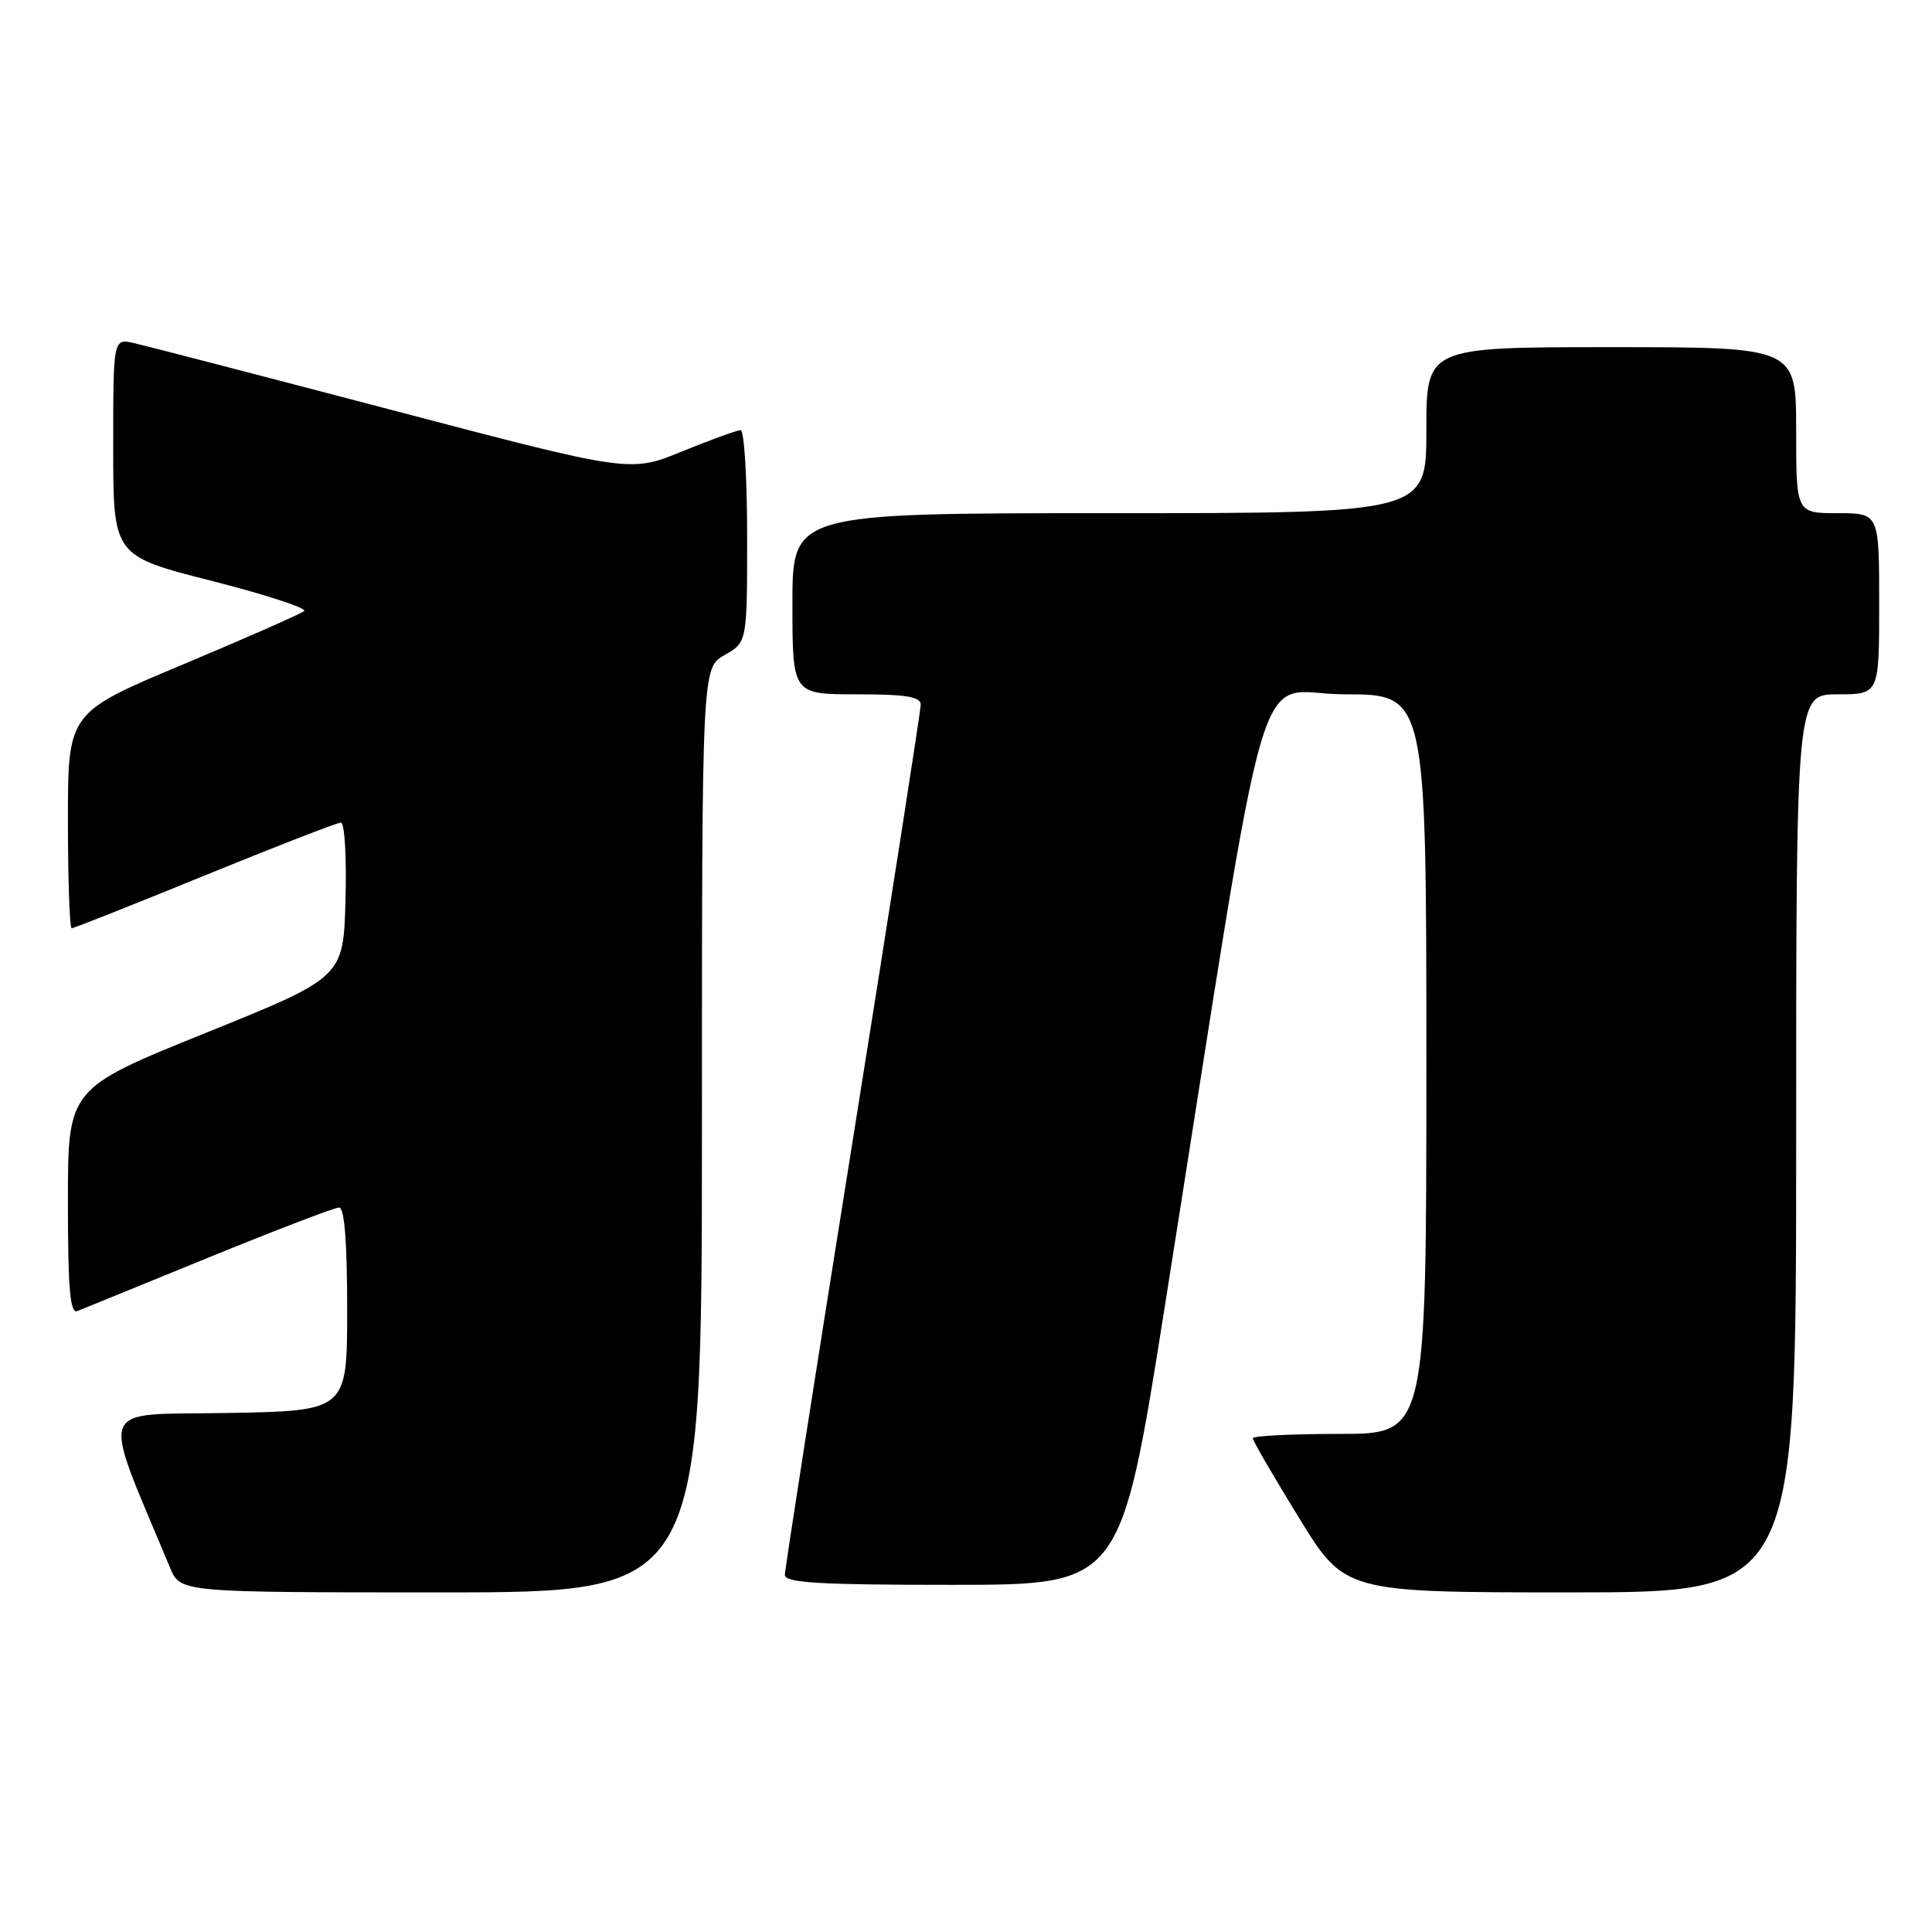 <?xml version="1.0" encoding="UTF-8" standalone="no"?>
<!DOCTYPE svg PUBLIC "-//W3C//DTD SVG 1.1//EN" "http://www.w3.org/Graphics/SVG/1.1/DTD/svg11.dtd" >
<svg xmlns="http://www.w3.org/2000/svg" xmlns:xlink="http://www.w3.org/1999/xlink" version="1.1" viewBox="0 0 256 256">
 <g >
 <path fill="currentColor"
d=" M 93.01 149.75 C 93.01 88.50 93.01 88.50 96.01 86.80 C 99.00 85.09 99.00 85.09 99.00 71.05 C 99.00 63.32 98.61 57.00 98.14 57.00 C 97.66 57.00 94.18 58.27 90.39 59.81 C 83.50 62.63 83.50 62.63 52.00 54.35 C 34.67 49.80 19.26 45.80 17.75 45.46 C 15.00 44.84 15.00 44.84 15.00 59.24 C 15.00 73.65 15.00 73.65 28.05 76.97 C 35.23 78.80 40.74 80.60 40.30 80.97 C 39.86 81.34 32.64 84.52 24.25 88.04 C 9.00 94.43 9.00 94.43 9.00 108.71 C 9.00 116.57 9.23 123.00 9.50 123.00 C 9.78 123.00 17.72 119.85 27.14 116.00 C 36.57 112.15 44.68 109.00 45.17 109.00 C 45.67 109.00 45.94 113.61 45.78 119.25 C 45.50 129.50 45.50 129.50 27.25 136.87 C 9.00 144.24 9.00 144.24 9.00 159.23 C 9.00 170.81 9.28 174.10 10.25 173.72 C 10.94 173.45 18.78 170.25 27.68 166.61 C 36.58 162.98 44.35 160.00 44.93 160.00 C 45.64 160.00 46.00 164.59 46.00 173.48 C 46.00 186.95 46.00 186.95 30.07 187.23 C 12.54 187.53 13.28 185.51 22.54 207.75 C 23.90 211.00 23.90 211.00 58.45 211.00 C 93.00 211.00 93.00 211.00 93.01 149.75 Z  M 238.00 151.50 C 238.00 92.00 238.00 92.00 243.50 92.00 C 249.00 92.00 249.00 92.00 249.00 80.00 C 249.00 68.00 249.00 68.00 243.50 68.00 C 238.00 68.00 238.00 68.00 238.00 57.00 C 238.00 46.00 238.00 46.00 213.50 46.00 C 189.00 46.00 189.00 46.00 189.00 57.00 C 189.00 68.00 189.00 68.00 147.00 68.00 C 105.00 68.00 105.00 68.00 105.00 80.00 C 105.00 92.00 105.00 92.00 113.50 92.00 C 120.06 92.00 122.00 92.31 122.00 93.38 C 122.00 94.14 117.95 120.09 113.00 151.06 C 108.05 182.02 104.00 207.94 104.00 208.67 C 104.00 209.74 108.44 210.00 126.25 210.00 C 148.50 209.99 148.50 209.99 154.32 173.25 C 168.71 82.39 165.89 92.00 178.14 92.00 C 189.00 92.00 189.00 92.00 189.00 141.00 C 189.00 190.00 189.00 190.00 177.50 190.00 C 171.18 190.00 166.00 190.26 166.00 190.58 C 166.00 190.90 168.74 195.62 172.10 201.08 C 178.19 211.00 178.19 211.00 208.10 211.00 C 238.00 211.00 238.00 211.00 238.00 151.50 Z "/>
</g>
</svg>